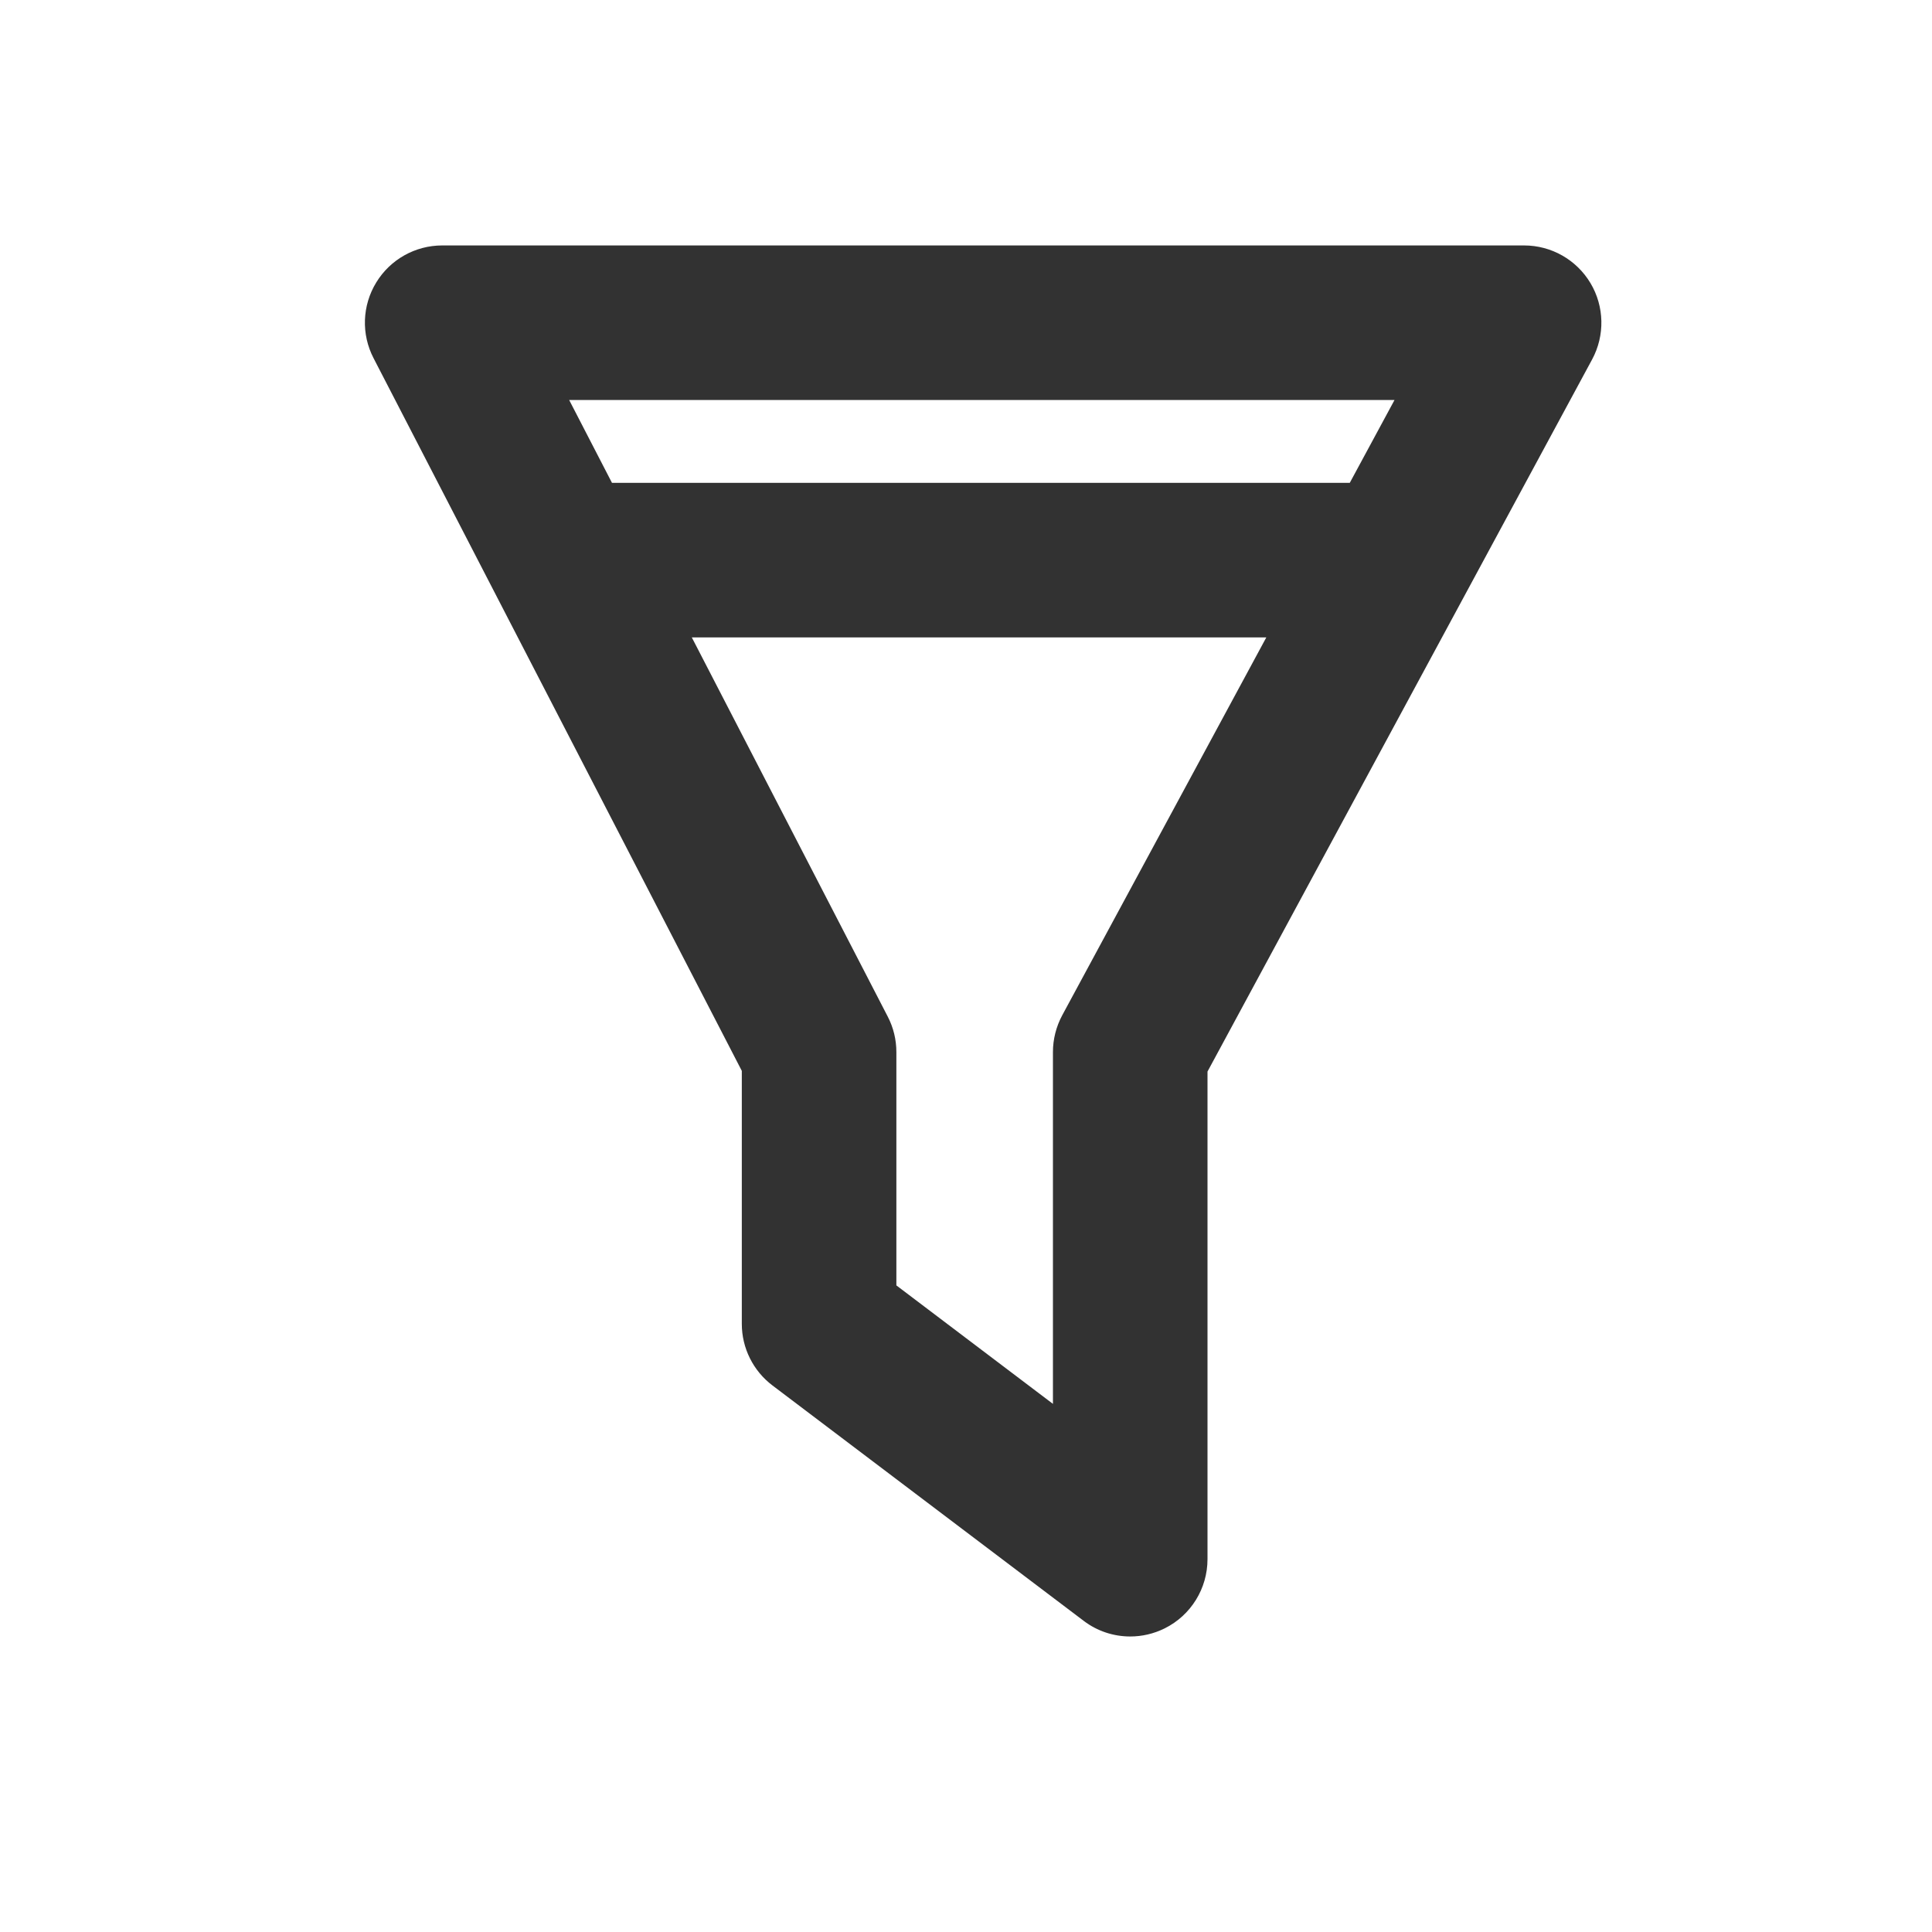 <svg width="25" height="25" viewBox="0 0 25 25" fill="none" xmlns="http://www.w3.org/2000/svg">
<path fill-rule="evenodd" clip-rule="evenodd" d="M13.625 18.166L11.599 16.633V13.613C11.599 13.454 11.561 13.296 11.487 13.154L8.952 8.248L16.386 8.248L13.745 13.138C13.667 13.284 13.625 13.447 13.625 13.613V18.166ZM17.466 6.248L7.919 6.248L7.365 5.176H18.045L17.466 6.248ZM14.022 20.973C14.199 21.108 14.412 21.176 14.625 21.176C14.777 21.176 14.93 21.141 15.071 21.071C15.411 20.902 15.625 20.555 15.625 20.176V13.866L20.602 4.651C20.769 4.341 20.761 3.966 20.581 3.664C20.4 3.361 20.074 3.176 19.722 3.176H5.722C5.373 3.176 5.049 3.358 4.868 3.656C4.686 3.954 4.673 4.325 4.834 4.635L9.599 13.857V17.131C9.599 17.444 9.746 17.739 9.996 17.928L14.022 20.973Z" fill="#323232"/>
</svg>
